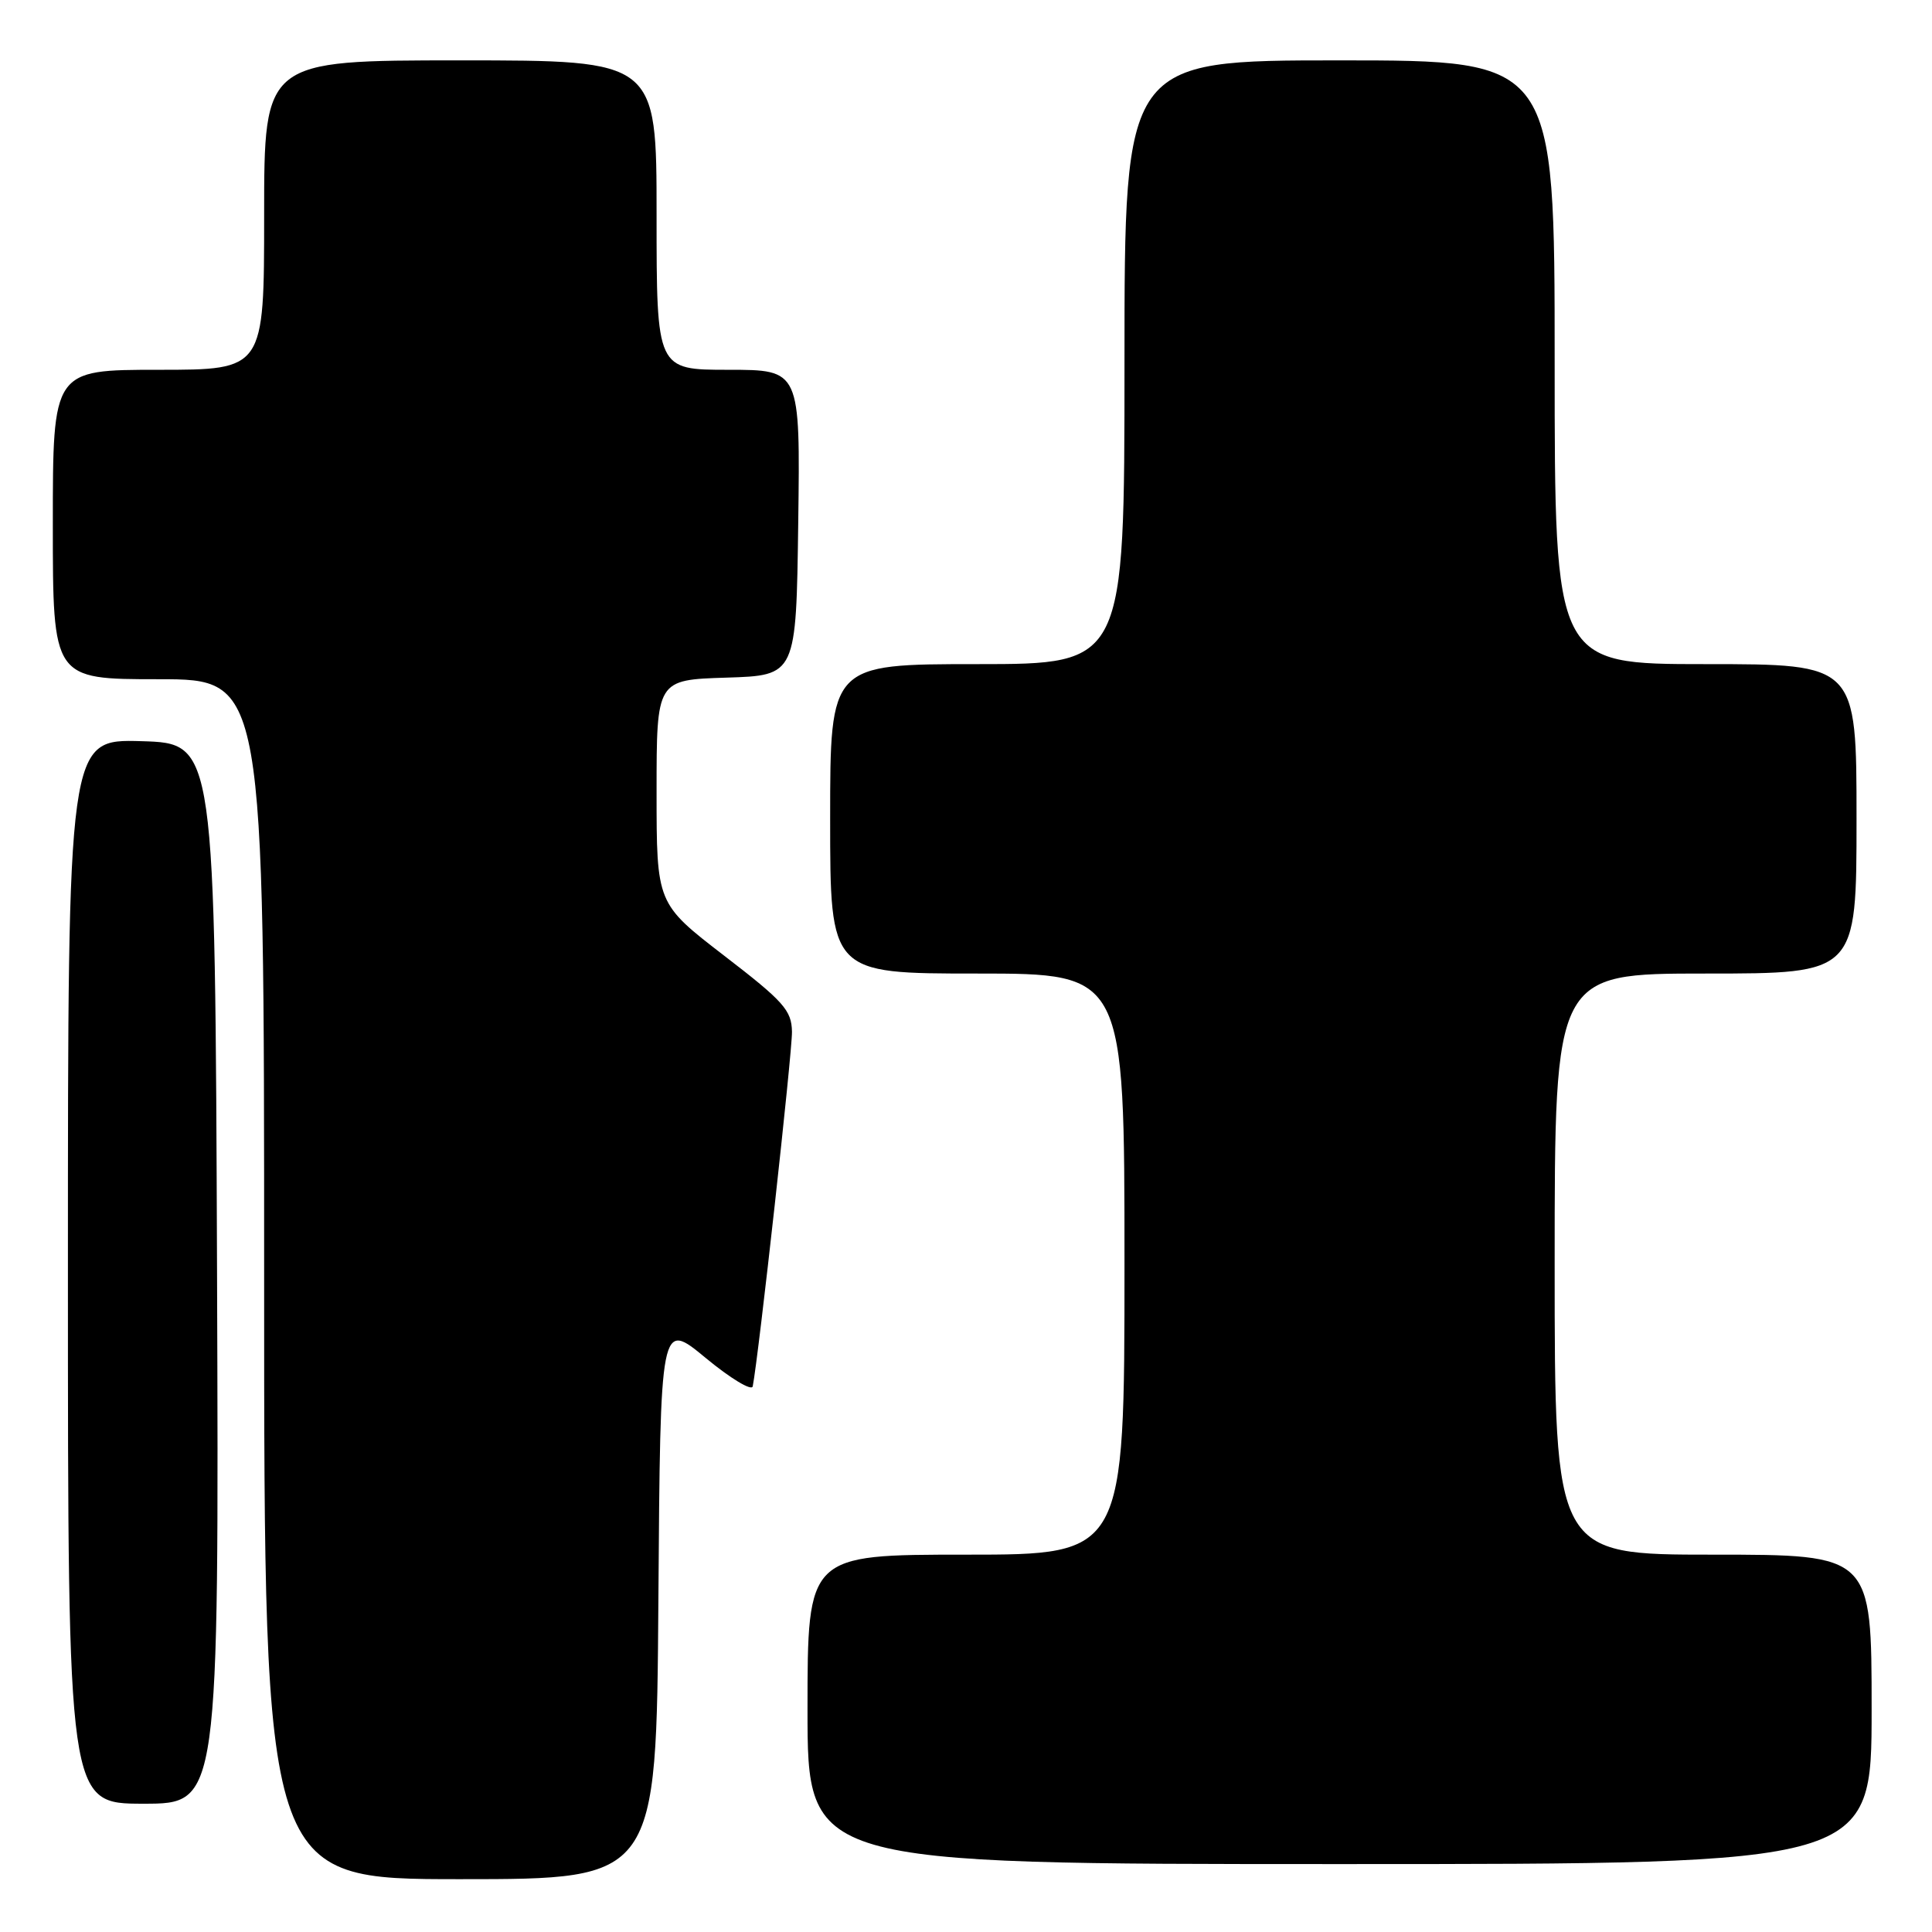 <?xml version="1.0" encoding="UTF-8" standalone="no"?>
<!DOCTYPE svg PUBLIC "-//W3C//DTD SVG 1.1//EN" "http://www.w3.org/Graphics/SVG/1.1/DTD/svg11.dtd" >
<svg xmlns="http://www.w3.org/2000/svg" xmlns:xlink="http://www.w3.org/1999/xlink" version="1.1" viewBox="0 0 256 256">
 <g >
 <path fill="currentColor"
d=" M 87.24 211.98 C 87.50 174.97 87.50 174.97 93.50 179.93 C 96.80 182.66 99.61 184.35 99.74 183.70 C 100.51 179.82 104.99 139.37 104.94 136.71 C 104.89 133.87 103.85 132.70 95.94 126.62 C 87.00 119.73 87.00 119.73 87.00 104.90 C 87.00 90.08 87.00 90.08 96.25 89.79 C 105.50 89.50 105.50 89.50 105.77 69.25 C 106.04 49.00 106.04 49.00 96.52 49.00 C 87.00 49.00 87.00 49.00 87.00 28.50 C 87.00 8.00 87.00 8.00 61.00 8.00 C 35.00 8.00 35.00 8.00 35.00 28.50 C 35.00 49.00 35.00 49.00 21.00 49.00 C 7.00 49.00 7.00 49.00 7.00 69.50 C 7.00 90.00 7.00 90.00 21.00 90.00 C 35.00 90.00 35.00 90.00 35.00 169.50 C 35.00 249.00 35.00 249.00 60.99 249.00 C 86.98 249.00 86.98 249.00 87.24 211.98 Z  M 248.00 226.50 C 248.00 206.00 248.00 206.00 227.00 206.00 C 206.00 206.00 206.00 206.00 206.00 167.50 C 206.00 129.00 206.00 129.00 226.00 129.00 C 246.00 129.00 246.00 129.00 246.00 108.50 C 246.00 88.00 246.00 88.00 226.00 88.00 C 206.00 88.00 206.00 88.00 206.00 48.00 C 206.00 8.00 206.00 8.00 177.50 8.00 C 149.00 8.00 149.00 8.00 149.00 48.00 C 149.00 88.00 149.00 88.00 129.50 88.00 C 110.00 88.00 110.00 88.00 110.00 108.50 C 110.00 129.00 110.00 129.00 129.50 129.00 C 149.00 129.00 149.00 129.00 149.00 167.50 C 149.00 206.00 149.00 206.00 128.00 206.00 C 107.00 206.00 107.00 206.00 107.00 226.50 C 107.00 247.00 107.00 247.00 177.50 247.00 C 248.00 247.00 248.00 247.00 248.00 226.50 Z  M 28.76 168.75 C 28.50 98.50 28.50 98.50 18.75 98.21 C 9.00 97.93 9.00 97.93 9.00 168.46 C 9.00 239.00 9.00 239.00 19.01 239.00 C 29.01 239.00 29.01 239.00 28.76 168.75 Z "/>
</g>
</svg>